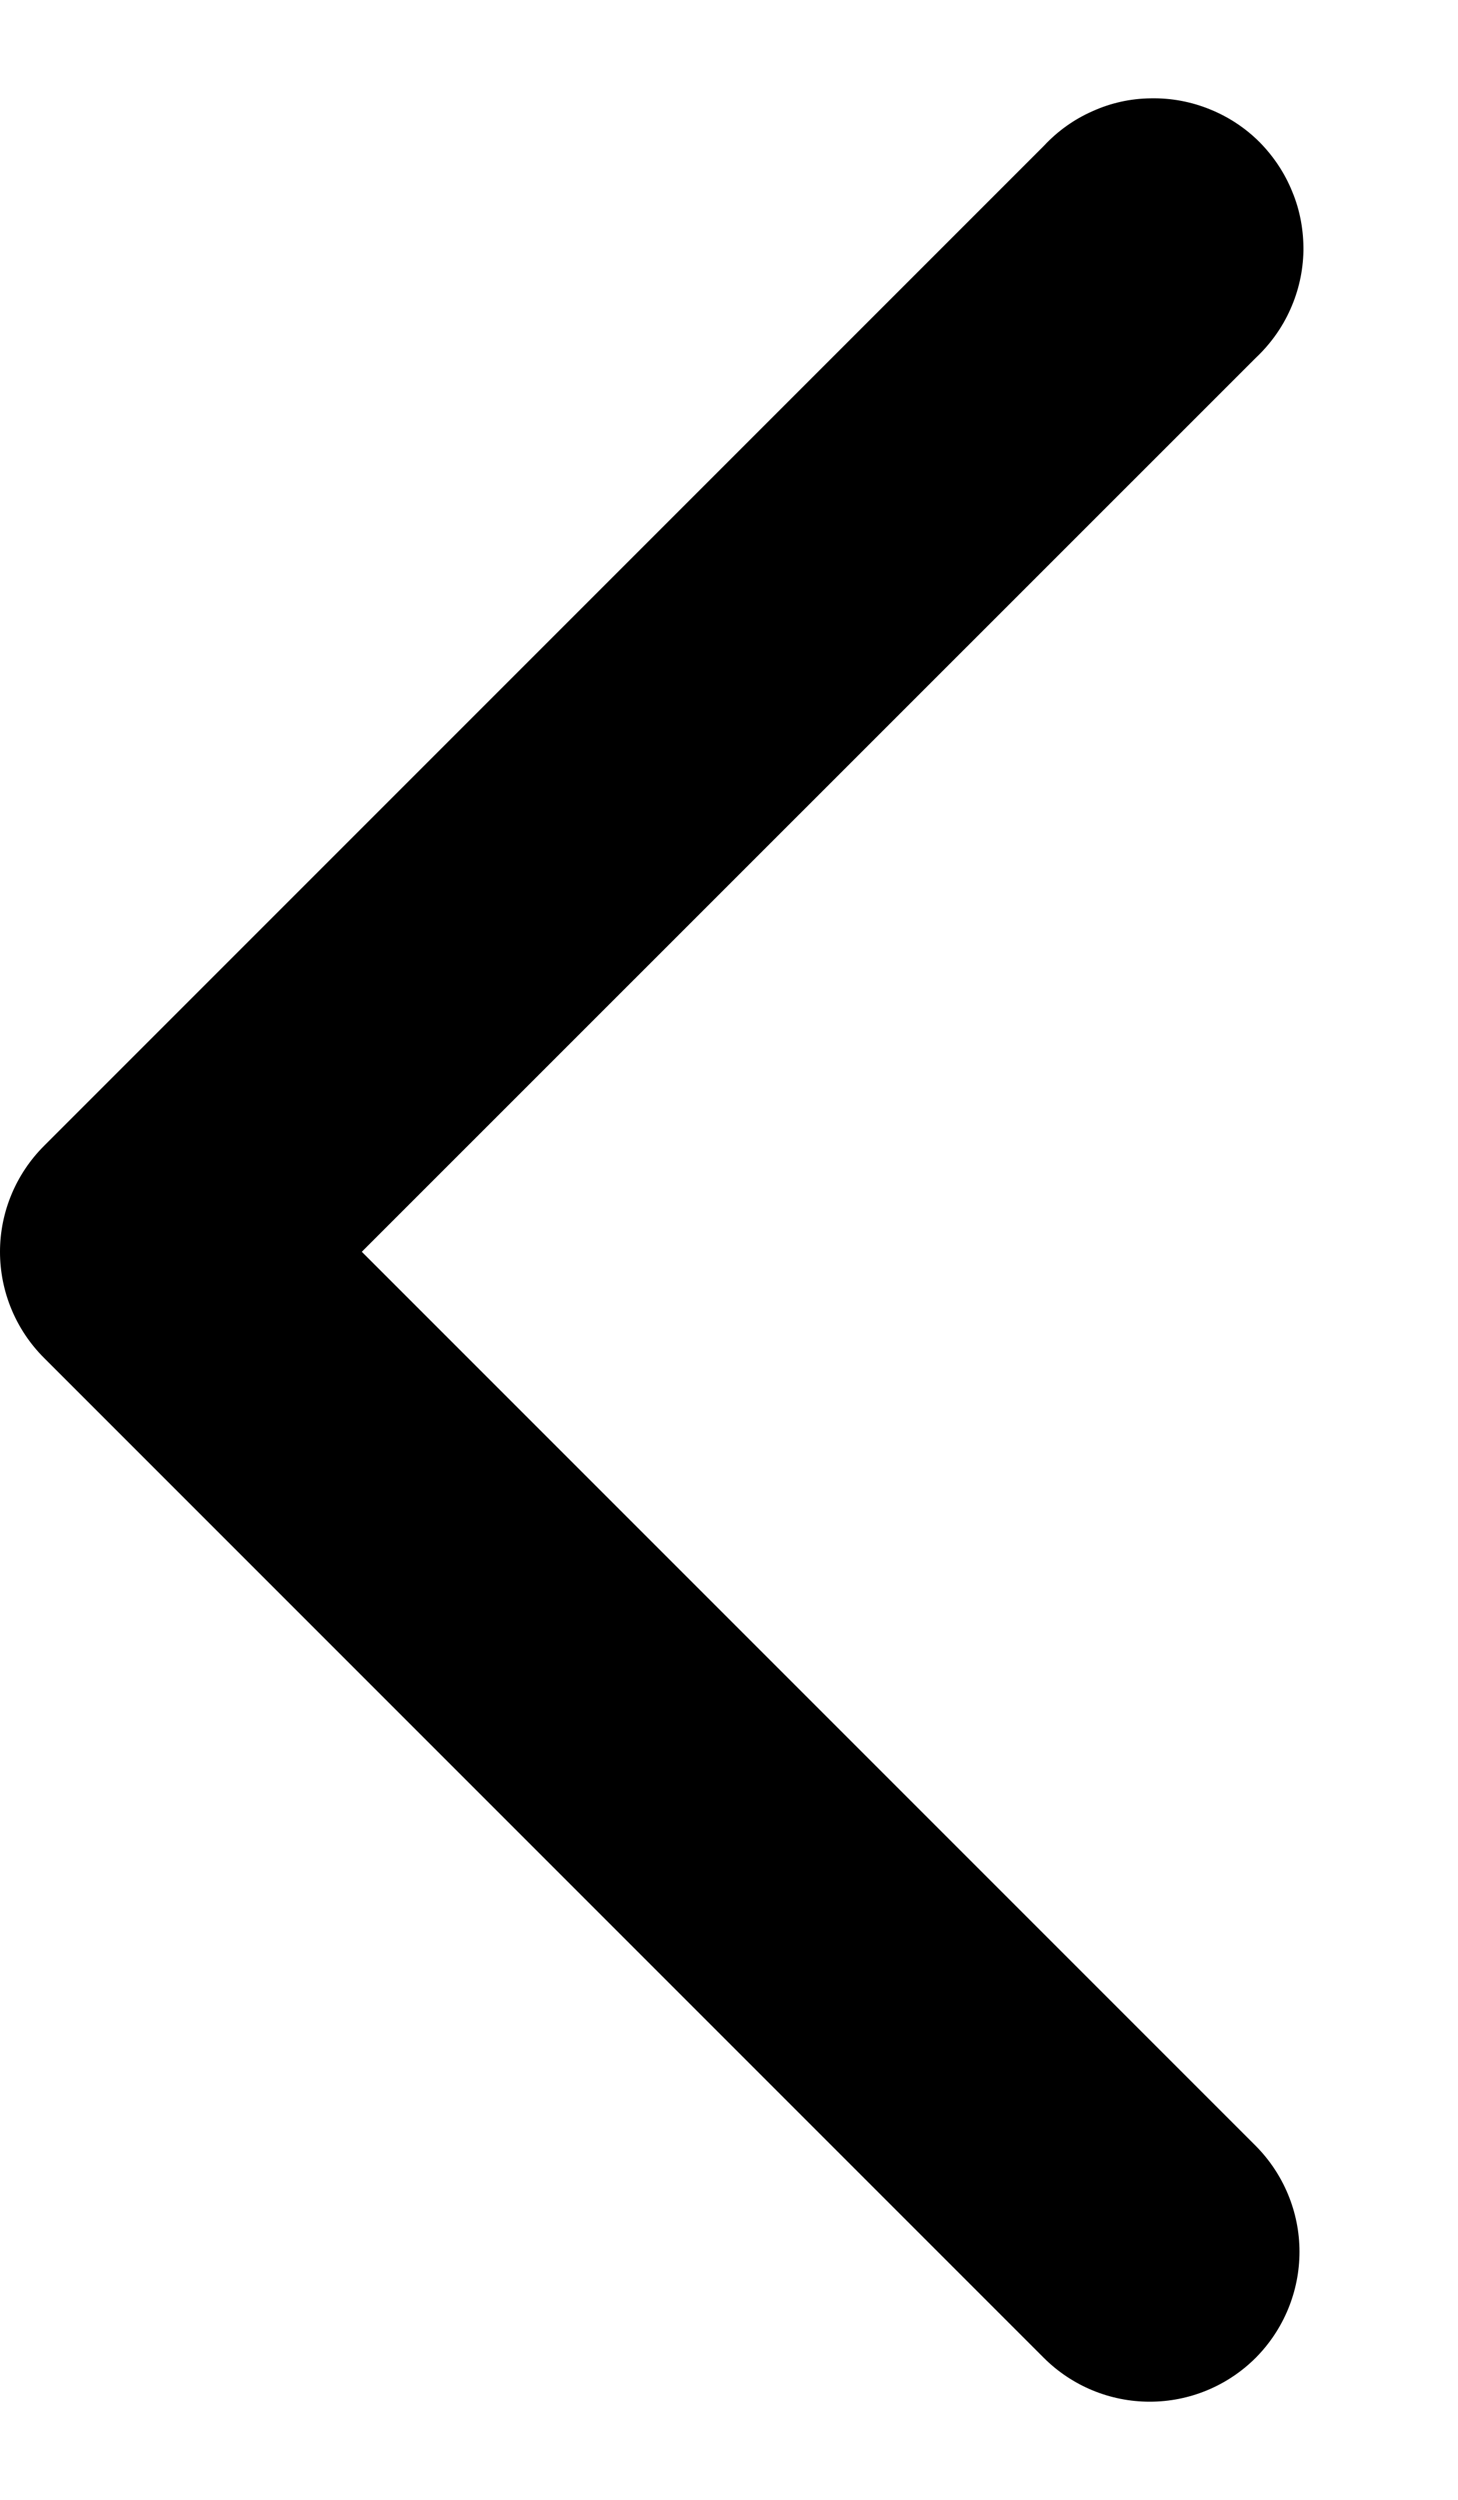 <svg width="7" height="12" viewBox="0 0 7 12" fill="none" xmlns="http://www.w3.org/2000/svg">
<path fill-rule="evenodd" clip-rule="evenodd" d="M6.029 11.318C5.894 11.453 5.711 11.529 5.52 11.529C5.329 11.529 5.146 11.453 5.011 11.318L0.211 6.518C0.076 6.383 0 6.2 0 6.009C0 5.819 0.076 5.636 0.211 5.501L5.011 0.701C5.077 0.63 5.156 0.573 5.245 0.534C5.333 0.494 5.428 0.473 5.525 0.472C5.622 0.47 5.718 0.488 5.807 0.524C5.897 0.56 5.979 0.614 6.047 0.682C6.115 0.751 6.169 0.832 6.205 0.922C6.242 1.011 6.259 1.108 6.258 1.204C6.256 1.301 6.235 1.396 6.195 1.485C6.156 1.573 6.099 1.652 6.029 1.718L1.737 6.009L6.029 10.301C6.163 10.436 6.239 10.619 6.239 10.809C6.239 11 6.163 11.183 6.029 11.318Z" fill="black"/>
</svg>
